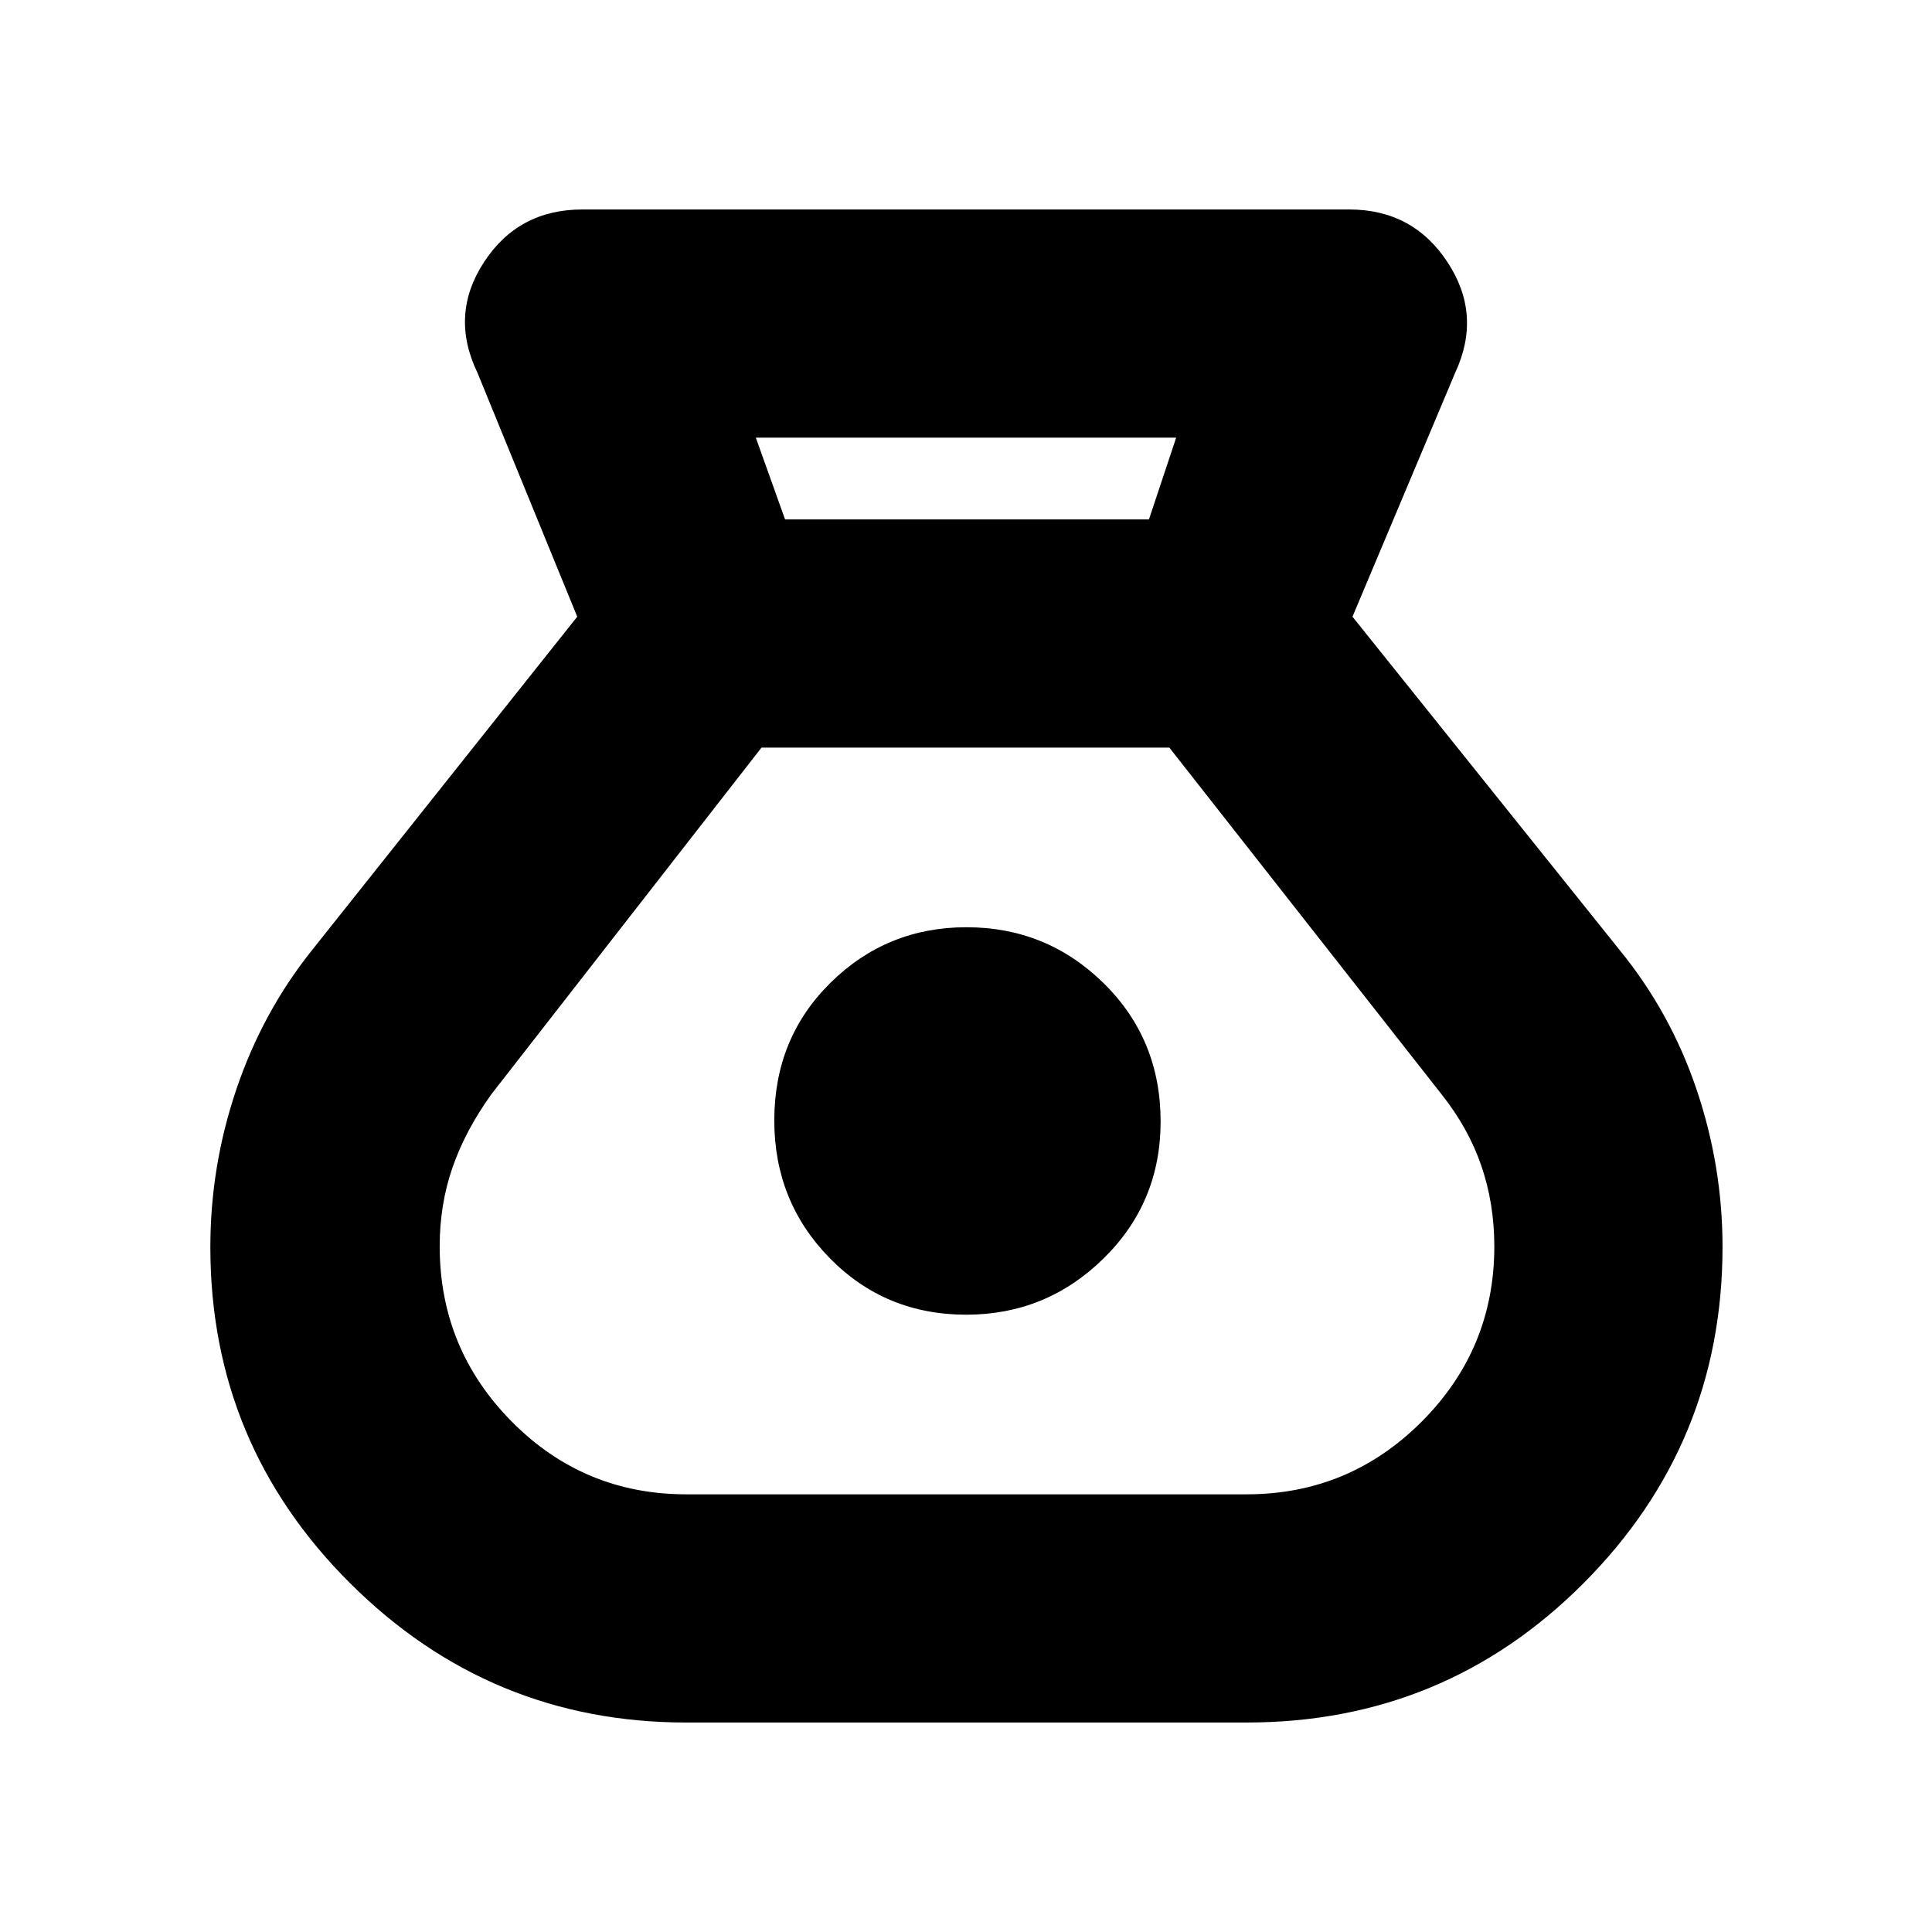 <svg xmlns="http://www.w3.org/2000/svg" height="20" viewBox="0 -960 960 960" width="20"><path d="M341-104.09q-97.51 0-167-69.18-69.48-69.19-69.48-167.07 0-40.36 13.04-78.71 13.04-38.35 37.66-69.04l131.61-165.48-49.61-121.27q-13.83-28.73 3.27-54.9 17.1-26.17 48.87-26.17h381.07q31.59 0 48.82 26.17t3.84 54.9l-51.05 121.27 132.61 165.48q25.25 30.84 38.26 69.14 13 38.29 13 78.51 0 97.83-69.02 167.09t-167.46 69.26H341Zm139.13-202.65q-40.26 0-67.83-28.09-27.56-28.1-27.56-68.42 0-40.88 27.96-68.45 27.95-27.56 67.55-27.56 39.85 0 68.15 27.81 28.3 27.82 28.3 68.7 0 40.32-28.44 68.16-28.43 27.85-68.13 27.85Zm-90.04-395.17h180.82l13.52-40.61H375.57l14.52 40.61ZM341-217.48h278.43q50.94 0 87.02-36.14 36.07-36.13 36.07-87.05 0-21.2-6.43-40-6.44-18.81-19.87-35.68L581.04-588.52H378.39L244.22-416.35q-12.87 17.87-19.31 36.3-6.43 18.42-6.43 39.3 0 50.95 35.79 87.11T341-217.48Z"/></svg>